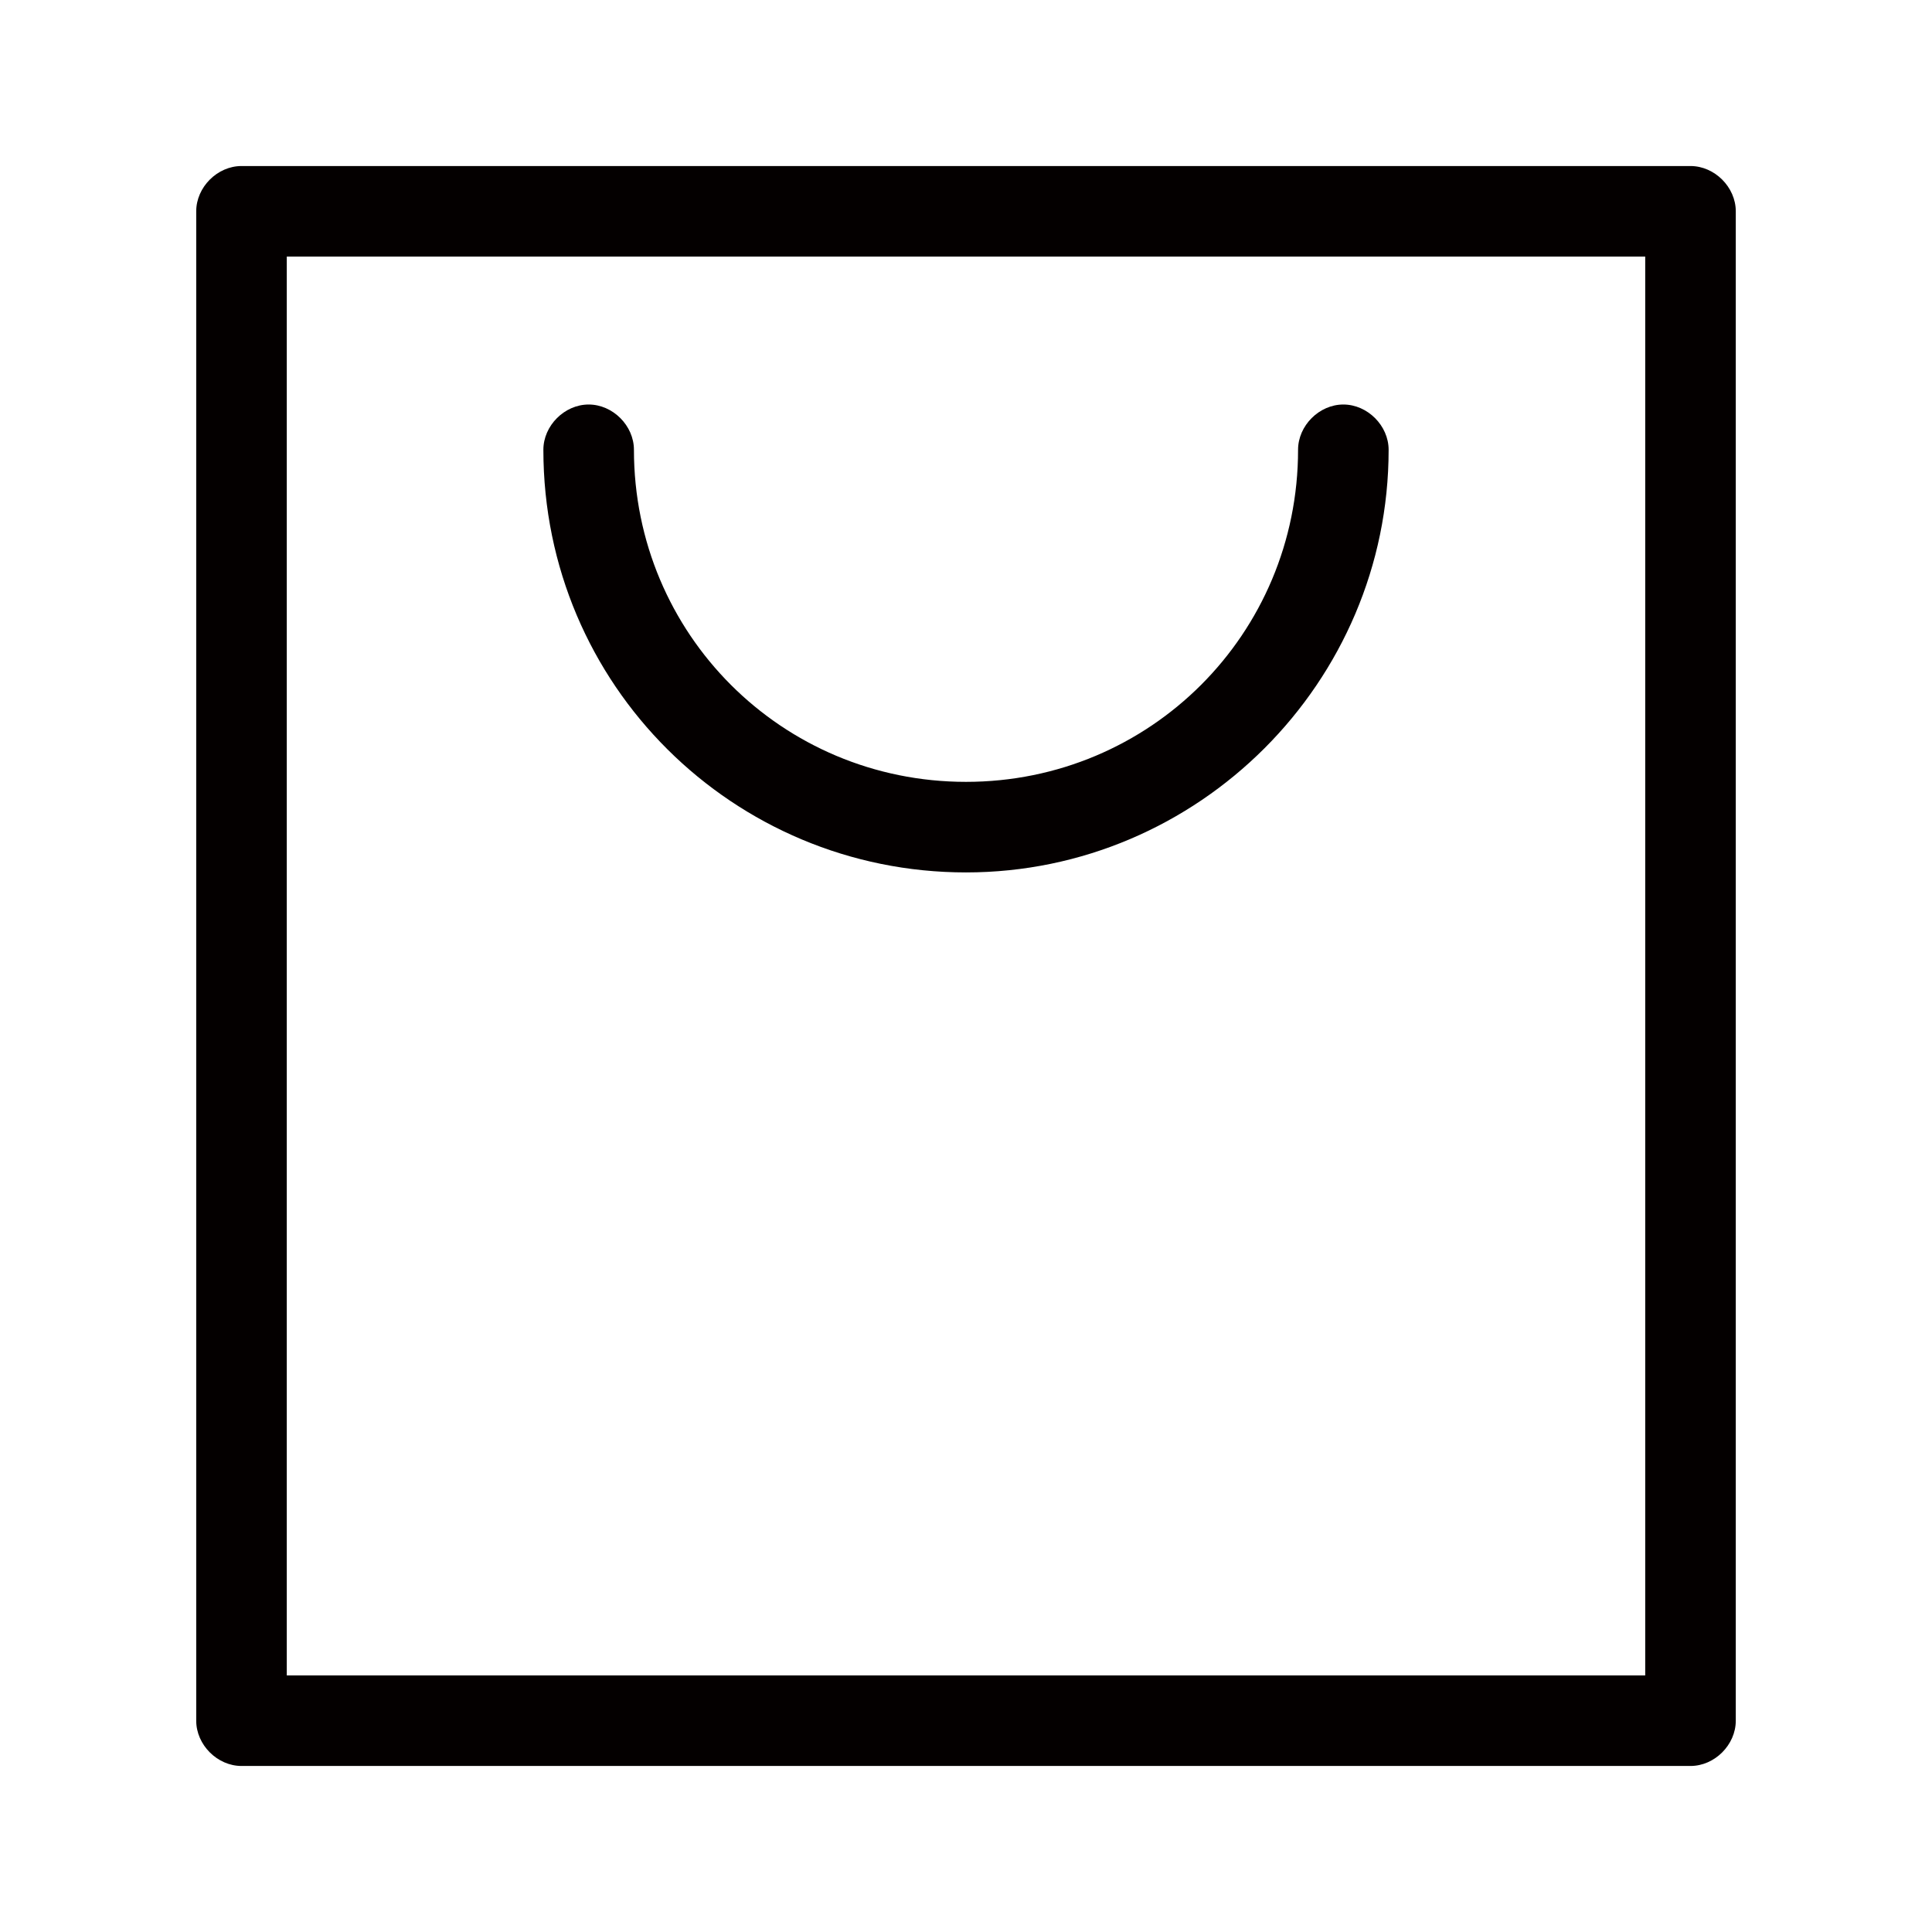 <?xml version="1.0" encoding="utf-8"?>
<!-- Generator: Adobe Illustrator 19.0.0, SVG Export Plug-In . SVG Version: 6.00 Build 0)  -->
<svg version="1.1" id="图层_1" xmlns="http://www.w3.org/2000/svg" xmlns:xlink="http://www.w3.org/1999/xlink" x="0px" y="0px"
	 viewBox="0 0 64 64" style="enable-background:new 0 0 64 64;" xml:space="preserve">
<style type="text/css">
	.st0{fill:#040000;}
</style>
<g id="XMLID_1_">
	<path id="XMLID_10_" class="st0" d="M56,5.5H8C7.2,5.5,6.5,6.2,6.5,7v50c0,0.8,0.7,1.5,1.5,1.5h48c0.8,0,1.5-0.7,1.5-1.5V7
		C57.5,6.2,56.8,5.5,56,5.5z M54.5,8.5v47h-45v-47H54.5z"/>
	<path id="XMLID_11_" class="st0" d="M32,28.9c7.7,0,14-6.3,14-14c0-0.8-0.7-1.5-1.5-1.5S43,14.1,43,14.9c0,6.1-4.9,11-11,11
		s-11-4.9-11-11c0-0.8-0.7-1.5-1.5-1.5S18,14.1,18,14.9C18,22.7,24.3,28.9,32,28.9z"/>
</g>
</svg>

